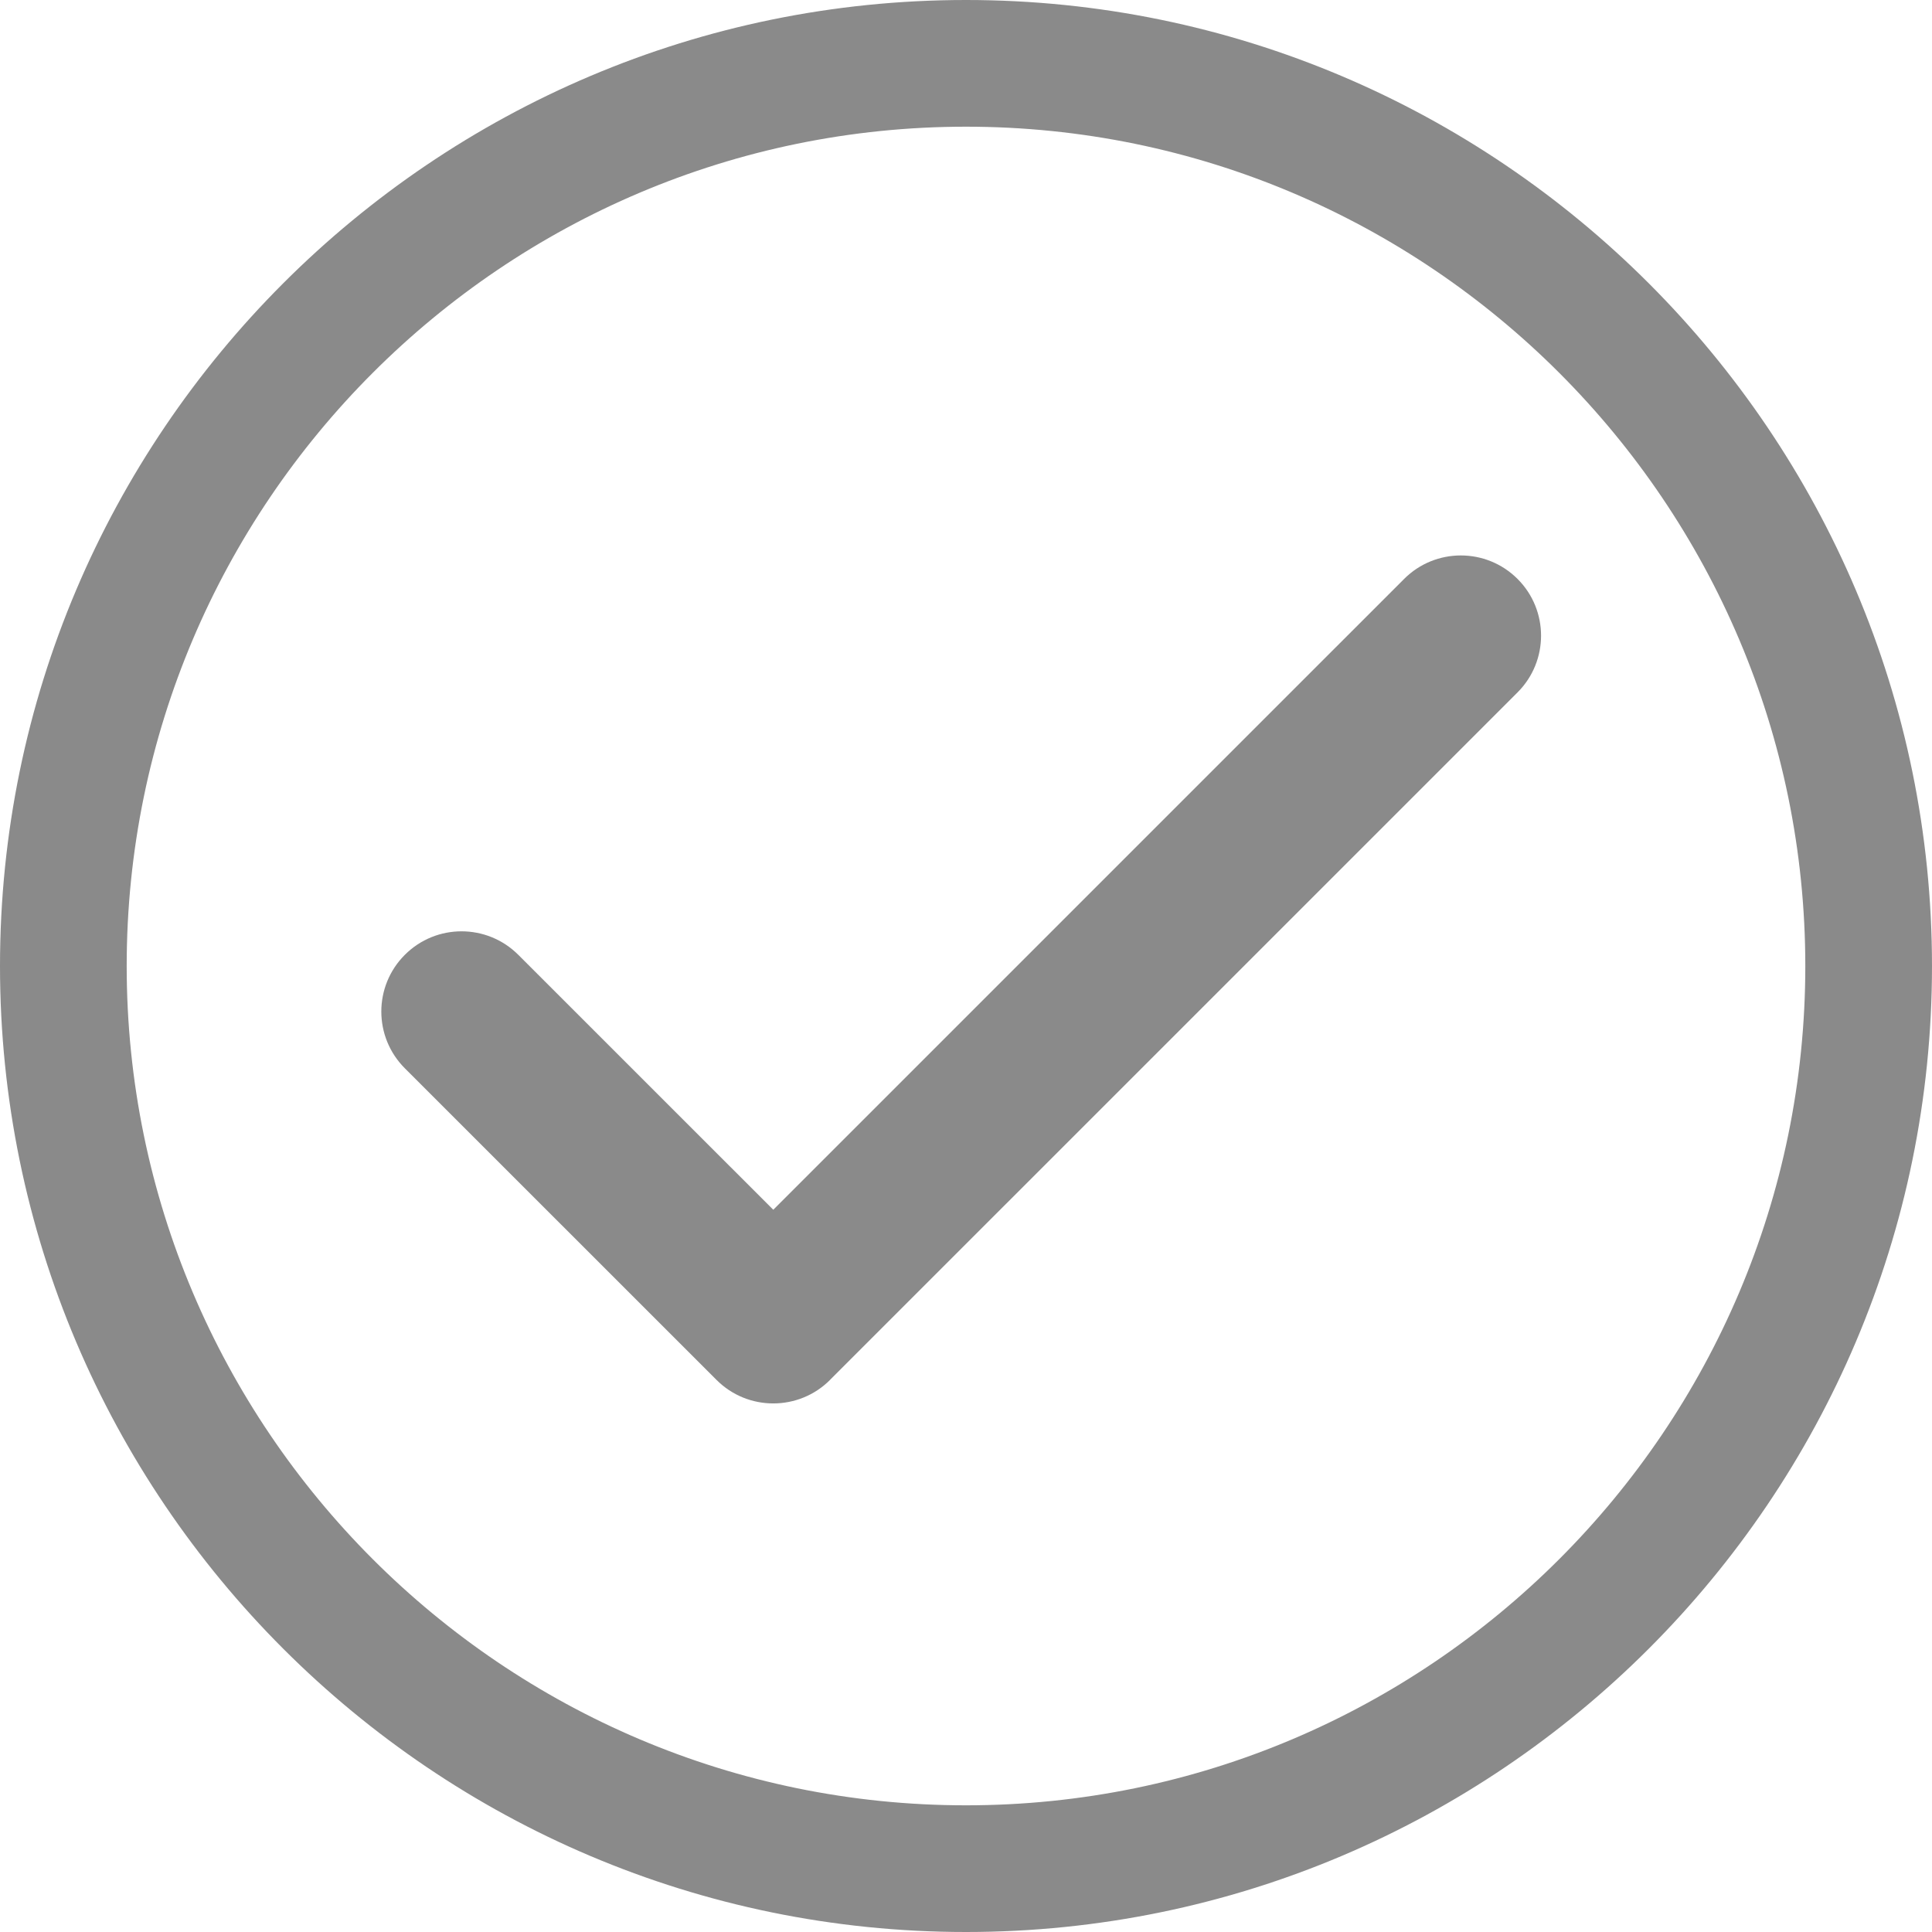 <svg xmlns="http://www.w3.org/2000/svg" width="320" height="320" viewBox="-66.321 -104.314 320 320"><g fill="#8a8a8a"><path d="M93.675-104.314c-88.226 0-159.996 71.777-159.996 160 0 88.224 71.77 160 159.995 160 88.227 0 160.004-71.775 160.004-160 0-88.222-71.778-160-160.005-160zm0 299.017c-76.65 0-139.012-62.365-139.012-139.017S17.023-83.33 93.675-83.33c76.656 0 139.02 62.365 139.02 139.017s-62.368 139.016-139.02 139.016z"/><path d="M166.245-8.423L61.76 96.06 19.52 53.83c-5.192-5.183-13.597-5.188-18.787.006-5.194 5.19-5.194 13.6 0 18.793l51.632 51.622c2.592 2.592 5.99 3.887 9.394 3.887 3.397 0 6.806-1.296 9.4-3.894.003-.01.012-.02.022-.033L185.034 10.366c5.19-5.19 5.19-13.604 0-18.79-5.19-5.188-13.603-5.188-18.79 0z"/></g></svg>